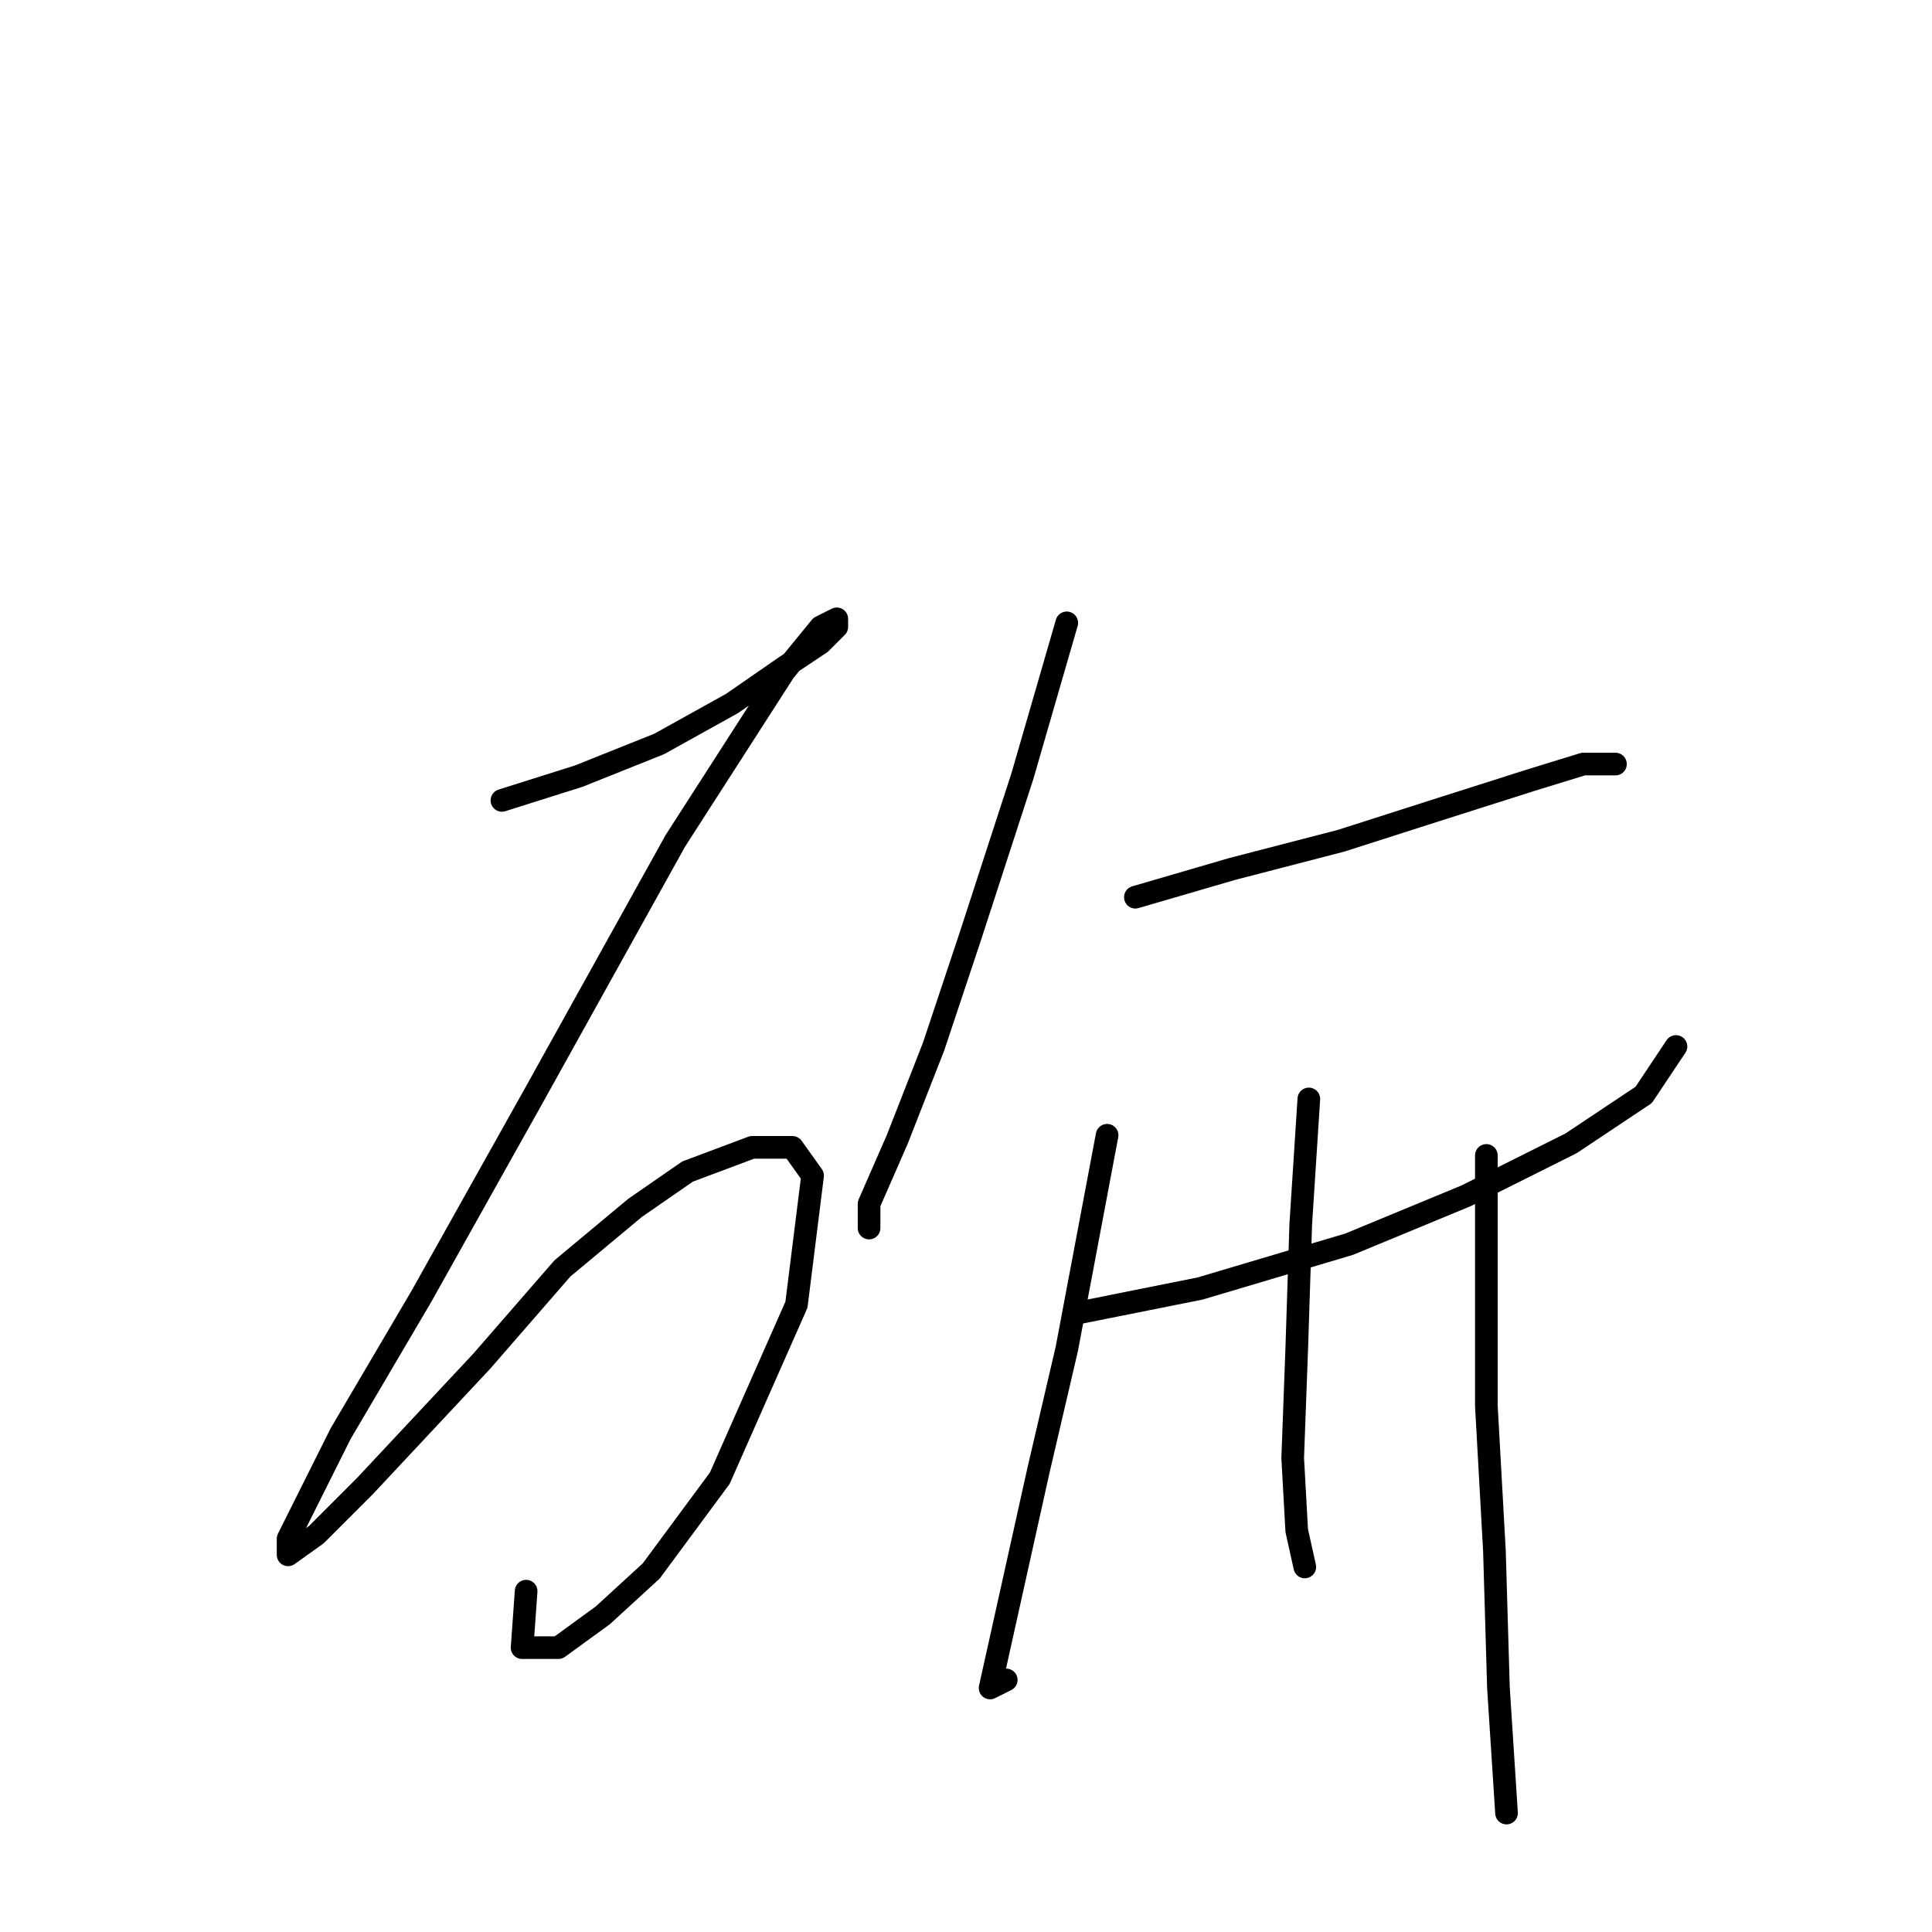 <?xml version="1.0" standalone="no"?>
    <svg width="256" height="256" xmlns="http://www.w3.org/2000/svg" version="1.1">
    <polyline stroke="black" stroke-width="3" stroke-linecap="round" fill="transparent" stroke-linejoin="round" points="66.508 106.056 76.665 102.848 87.357 98.571 96.98 93.225 103.93 88.414 108.741 85.206 110.879 83.068 110.879 81.999 108.741 83.068 103.93 88.948 89.495 111.402 70.784 145.081 55.816 171.811 45.124 189.987 40.312 199.61 38.174 203.887 38.174 206.025 41.916 203.352 48.331 196.937 63.835 180.365 74.527 168.069 84.149 160.05 91.099 155.239 99.653 152.031 104.999 152.031 107.672 155.773 105.533 172.88 95.376 195.868 86.288 208.164 79.873 214.044 73.992 218.321 69.181 218.321 69.715 210.837 69.715 210.837 " />
        <polyline stroke="black" stroke-width="3" stroke-linecap="round" fill="transparent" stroke-linejoin="round" points="141.351 82.533 135.471 102.848 128.521 124.232 123.71 138.666 118.898 150.962 115.156 159.515 115.156 162.723 115.156 162.723 " />
        <polyline stroke="black" stroke-width="3" stroke-linecap="round" fill="transparent" stroke-linejoin="round" points="150.44 118.886 163.27 115.144 177.704 111.402 191.069 107.125 202.83 103.383 209.78 101.244 214.057 101.244 214.057 101.244 " />
        <polyline stroke="black" stroke-width="3" stroke-linecap="round" fill="transparent" stroke-linejoin="round" points="142.955 173.95 158.993 170.742 178.773 164.861 194.276 158.446 208.176 151.496 217.799 145.081 222.076 138.666 222.076 138.666 " />
        <polyline stroke="black" stroke-width="3" stroke-linecap="round" fill="transparent" stroke-linejoin="round" points="146.697 150.427 141.351 178.761 137.609 194.799 134.402 209.233 132.263 218.856 131.194 223.667 133.332 222.598 133.332 222.598 " />
        <polyline stroke="black" stroke-width="3" stroke-linecap="round" fill="transparent" stroke-linejoin="round" points="173.427 145.616 172.358 162.188 171.823 178.761 171.289 193.195 171.823 202.818 172.893 207.629 172.893 207.629 " />
        <polyline stroke="black" stroke-width="3" stroke-linecap="round" fill="transparent" stroke-linejoin="round" points="196.95 153.1 196.95 186.245 198.019 205.491 198.553 223.667 199.622 240.24 199.622 240.24 " />
        </svg>